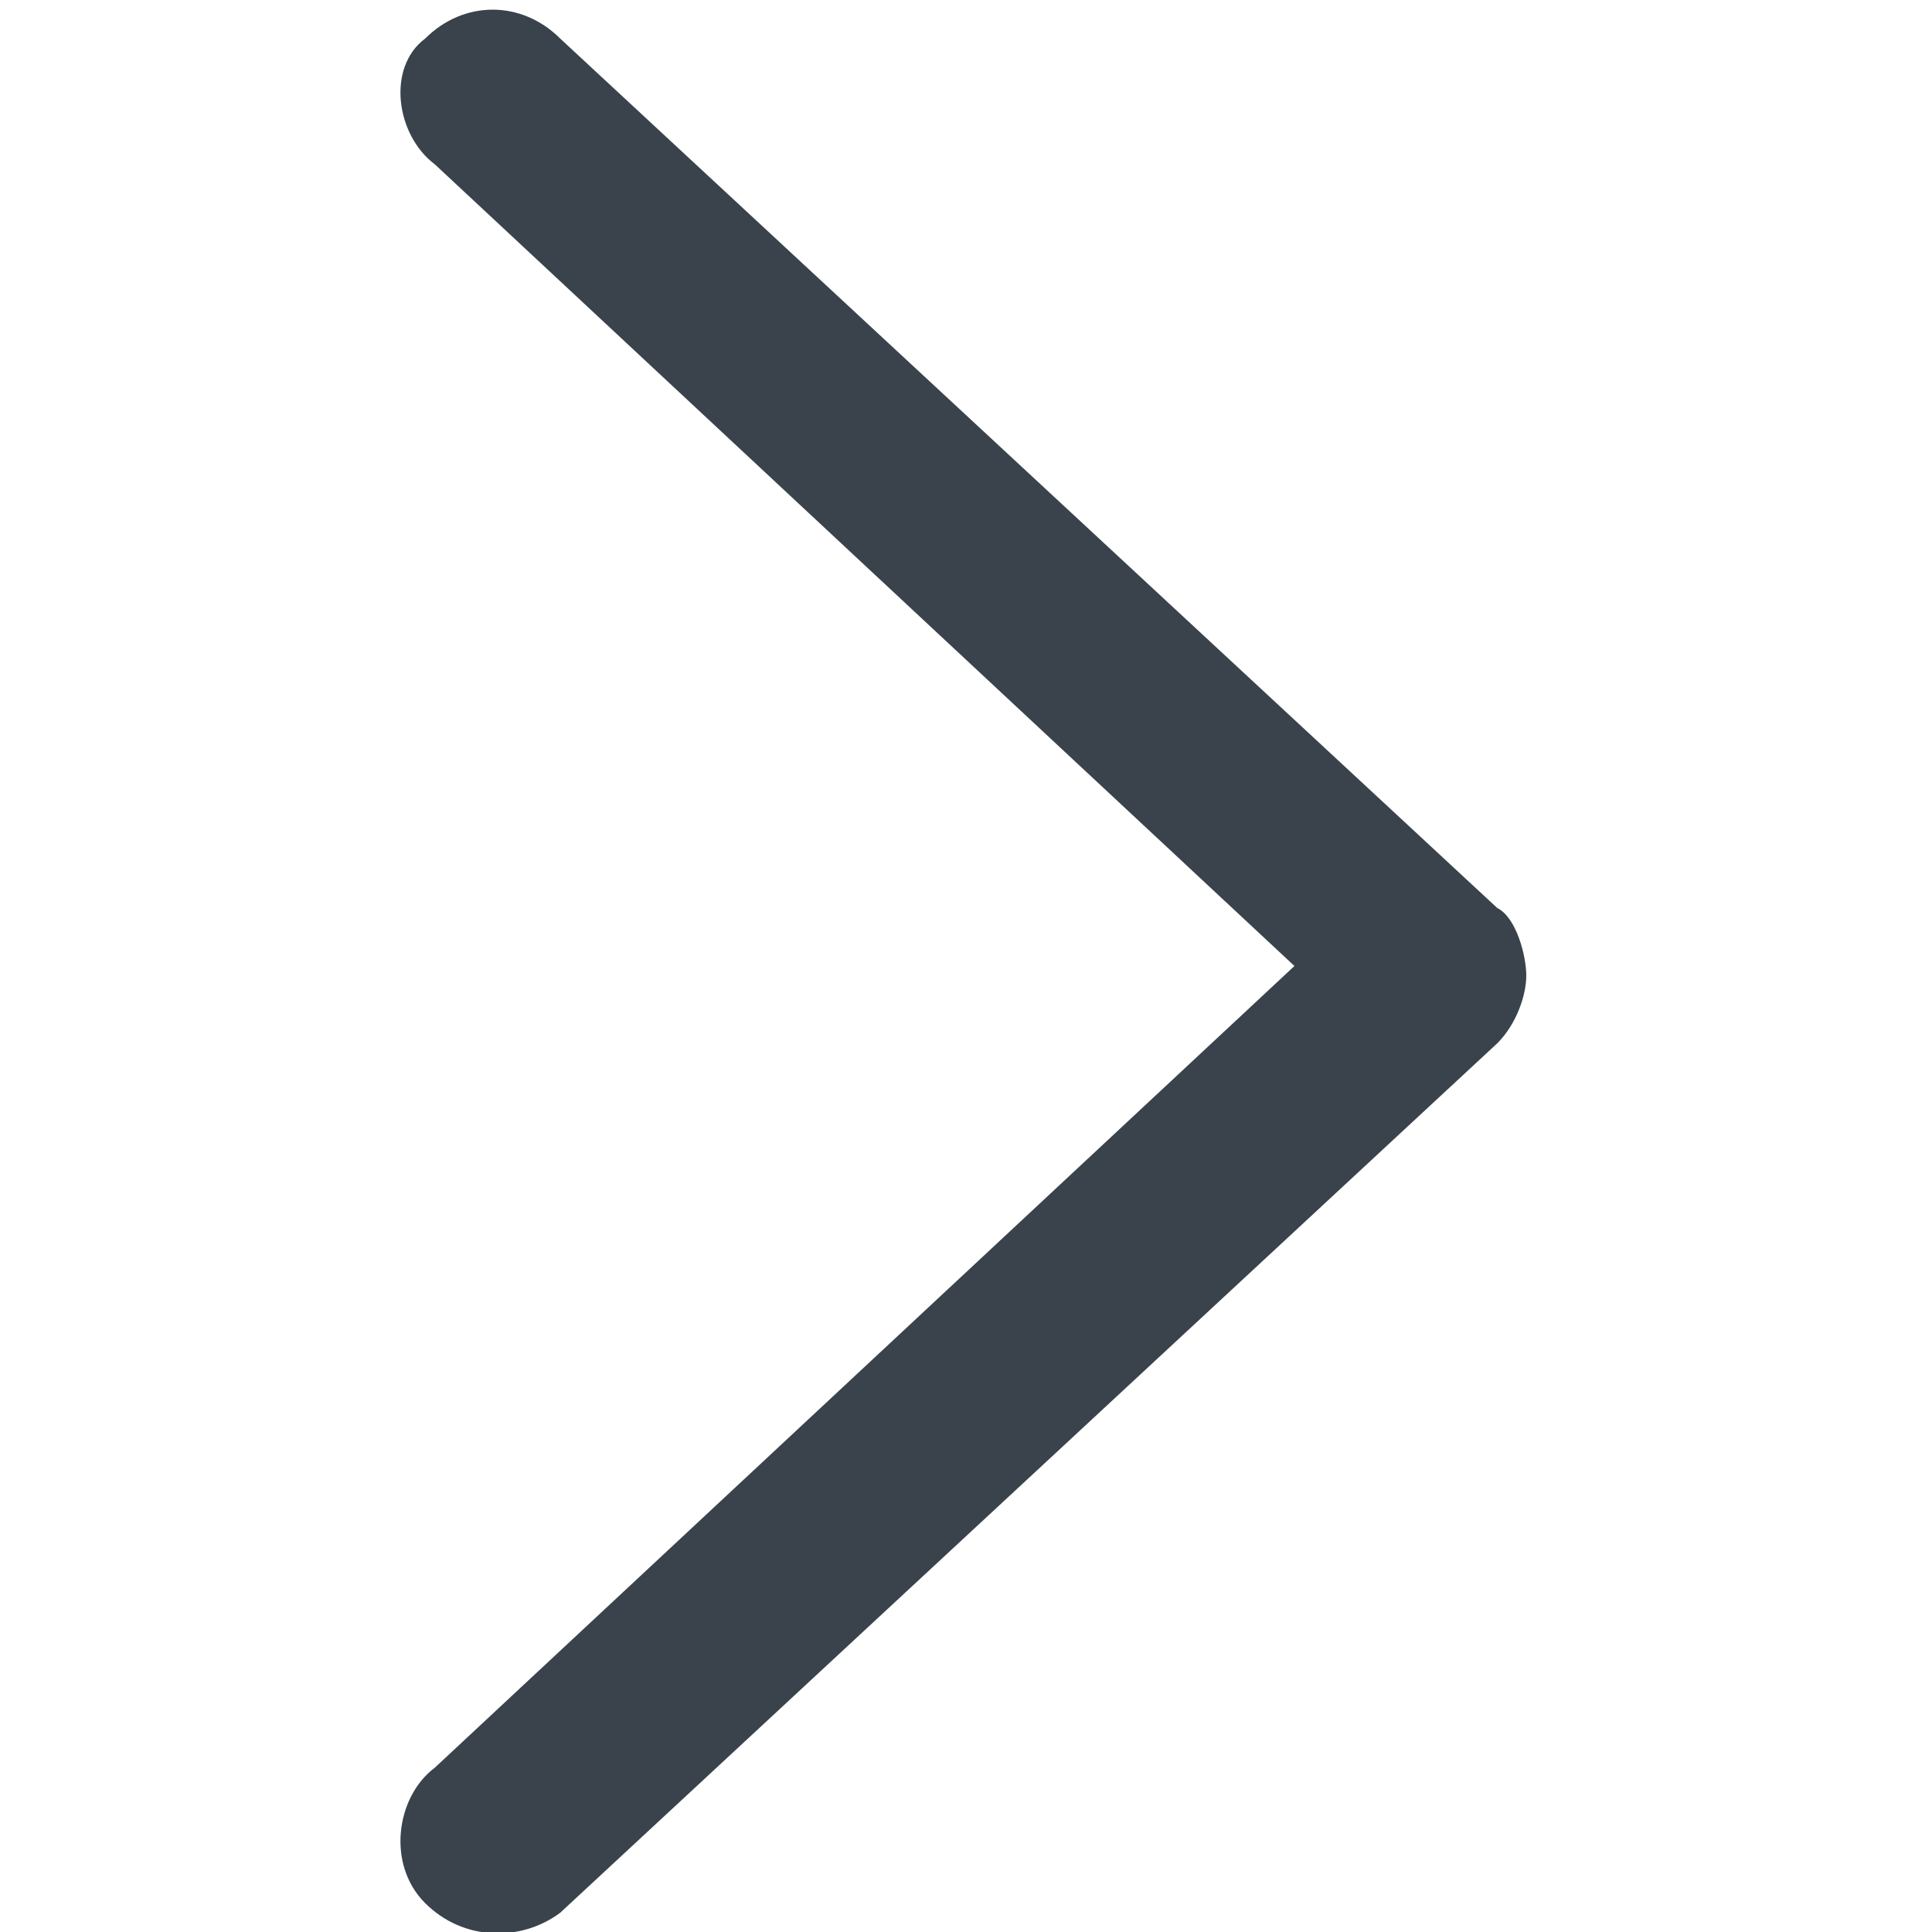 <?xml version="1.0" encoding="utf-8"?>
<!-- Generator: Adobe Illustrator 19.2.1, SVG Export Plug-In . SVG Version: 6.00 Build 0)  -->
<svg version="1.1" id="Calque_1" xmlns="http://www.w3.org/2000/svg" xmlns:xlink="http://www.w3.org/1999/xlink" x="0px" y="0px"
	 viewBox="0 0 20 20" style="enable-background:new 0 0 20 20;" xml:space="preserve">
<style type="text/css">
	.st0{fill:#3A434C;}
</style>
<path class="st0" d="M4.4,19.7c0.4,0.4,1,0.4,1.4,0.1l9.7-9c0.2-0.2,0.3-0.5,0.3-0.7s-0.1-0.6-0.3-0.7l-9.7-9c-0.4-0.4-1-0.4-1.4,0
	C4,0.7,4.1,1.4,4.5,1.7l8.9,8.3l-8.9,8.3C4.1,18.6,4,19.3,4.4,19.7z"/>
</svg>
